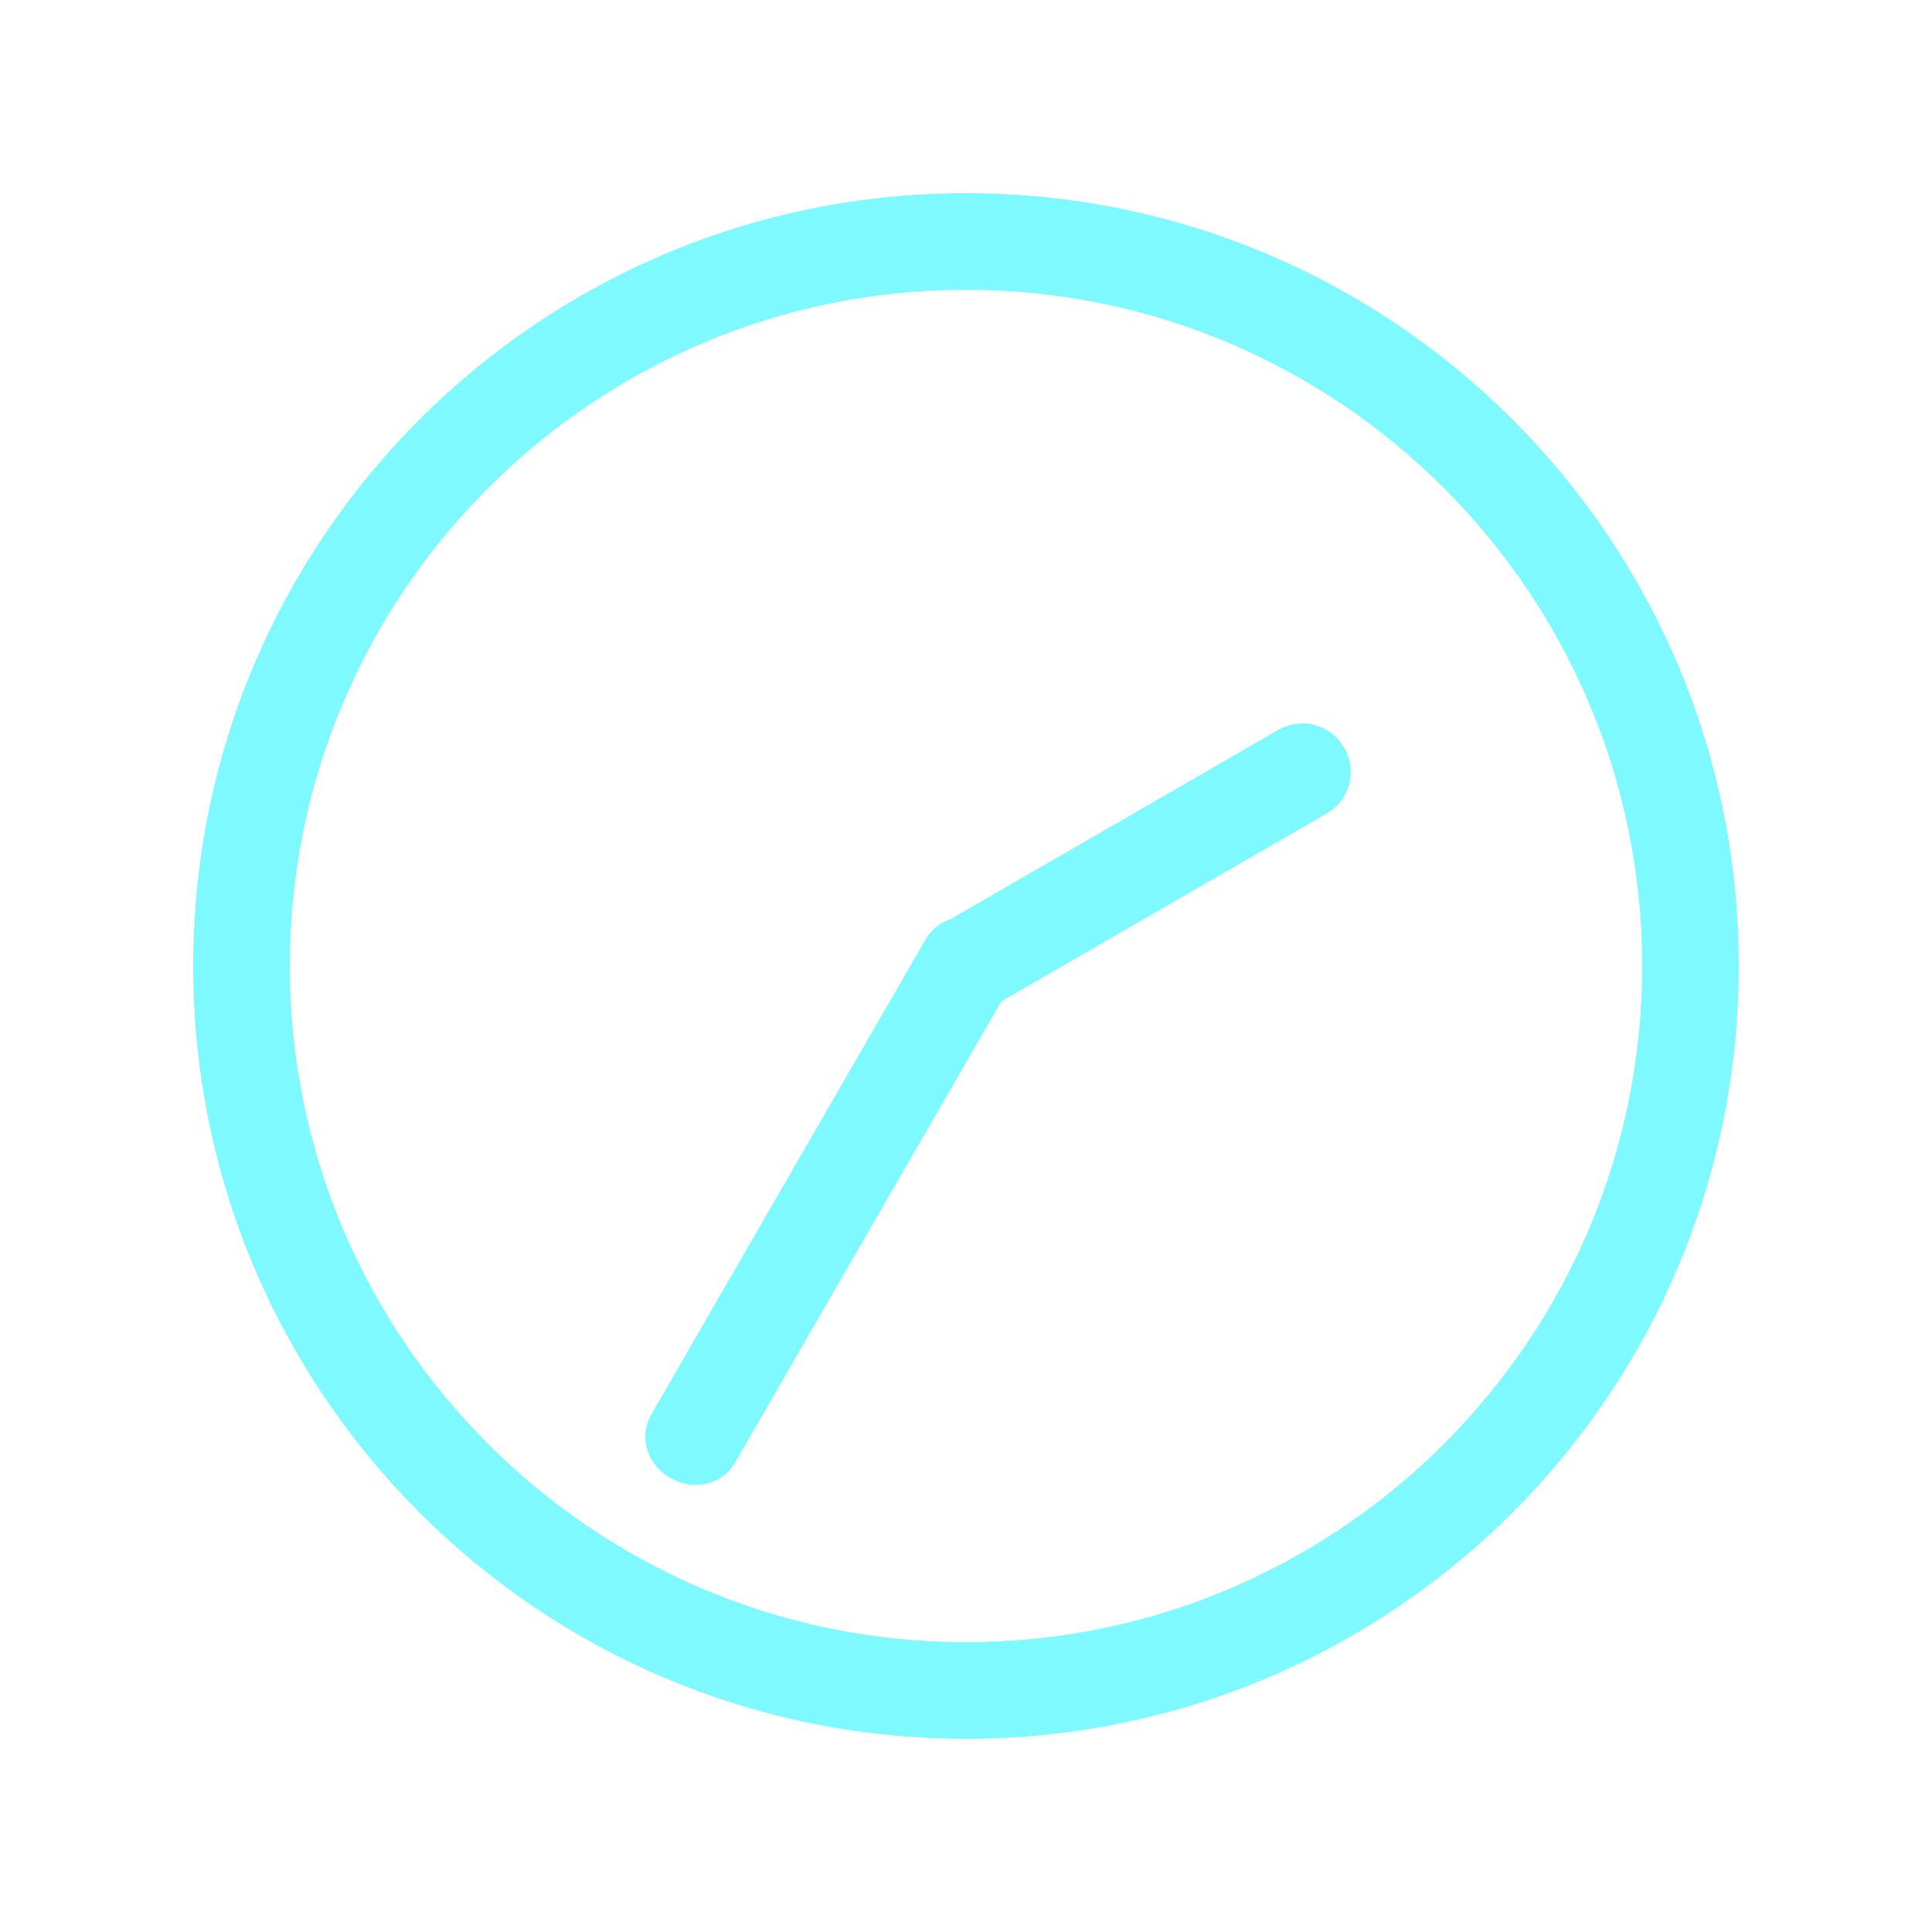 <?xml version="1.0" encoding="utf-8"?>
<!-- Generator: Adobe Illustrator 27.3.1, SVG Export Plug-In . SVG Version: 6.00 Build 0)  -->
<svg version="1.1" id="Слой_1" xmlns="http://www.w3.org/2000/svg" xmlns:xlink="http://www.w3.org/1999/xlink" x="0px" y="0px"
	 viewBox="0 0 100 100" style="enable-background:new 0 0 100 100;" xml:space="preserve">
<style type="text/css"> .st0{fill:#7DF9FF;} </style>
<path class="st0" d="M50,90c-22.1,0-40-17.9-40-40s17.9-40,40-40c22.1,0,40,17.9,40,40S72.1,90,50,90z M50,15c-19.3,0-35,15.7-35,35
	c0,19.3,15.7,35,35,35s35-15.7,35-35C85,30.7,69.3,15,50,15z"/>
<path class="st0" transform="translate(0 0) rotate(210, 50, 50)" d="M50,19.4L50,19.4c-1.4,0-2.5,1-2.5,2.4v28.3c0,1.3,1.1,2.4,2.5,2.4l0,0c1.4,0,2.5-1,2.5-2.4V21.8
	C52.5,20.4,51.4,19.4,50,19.4z"/>
<path class="st0" transform="translate(0) rotate(60, 50, 50)" d="M50,27.4L50,27.4c-1.4,0-2.5,1.1-2.5,2.5v20c0,1.4,1.1,2.5,2.5,2.5l0,0c1.4,0,2.5-1.1,2.5-2.5v-20
	C52.5,28.5,51.4,27.4,50,27.4z"/>
</svg>
